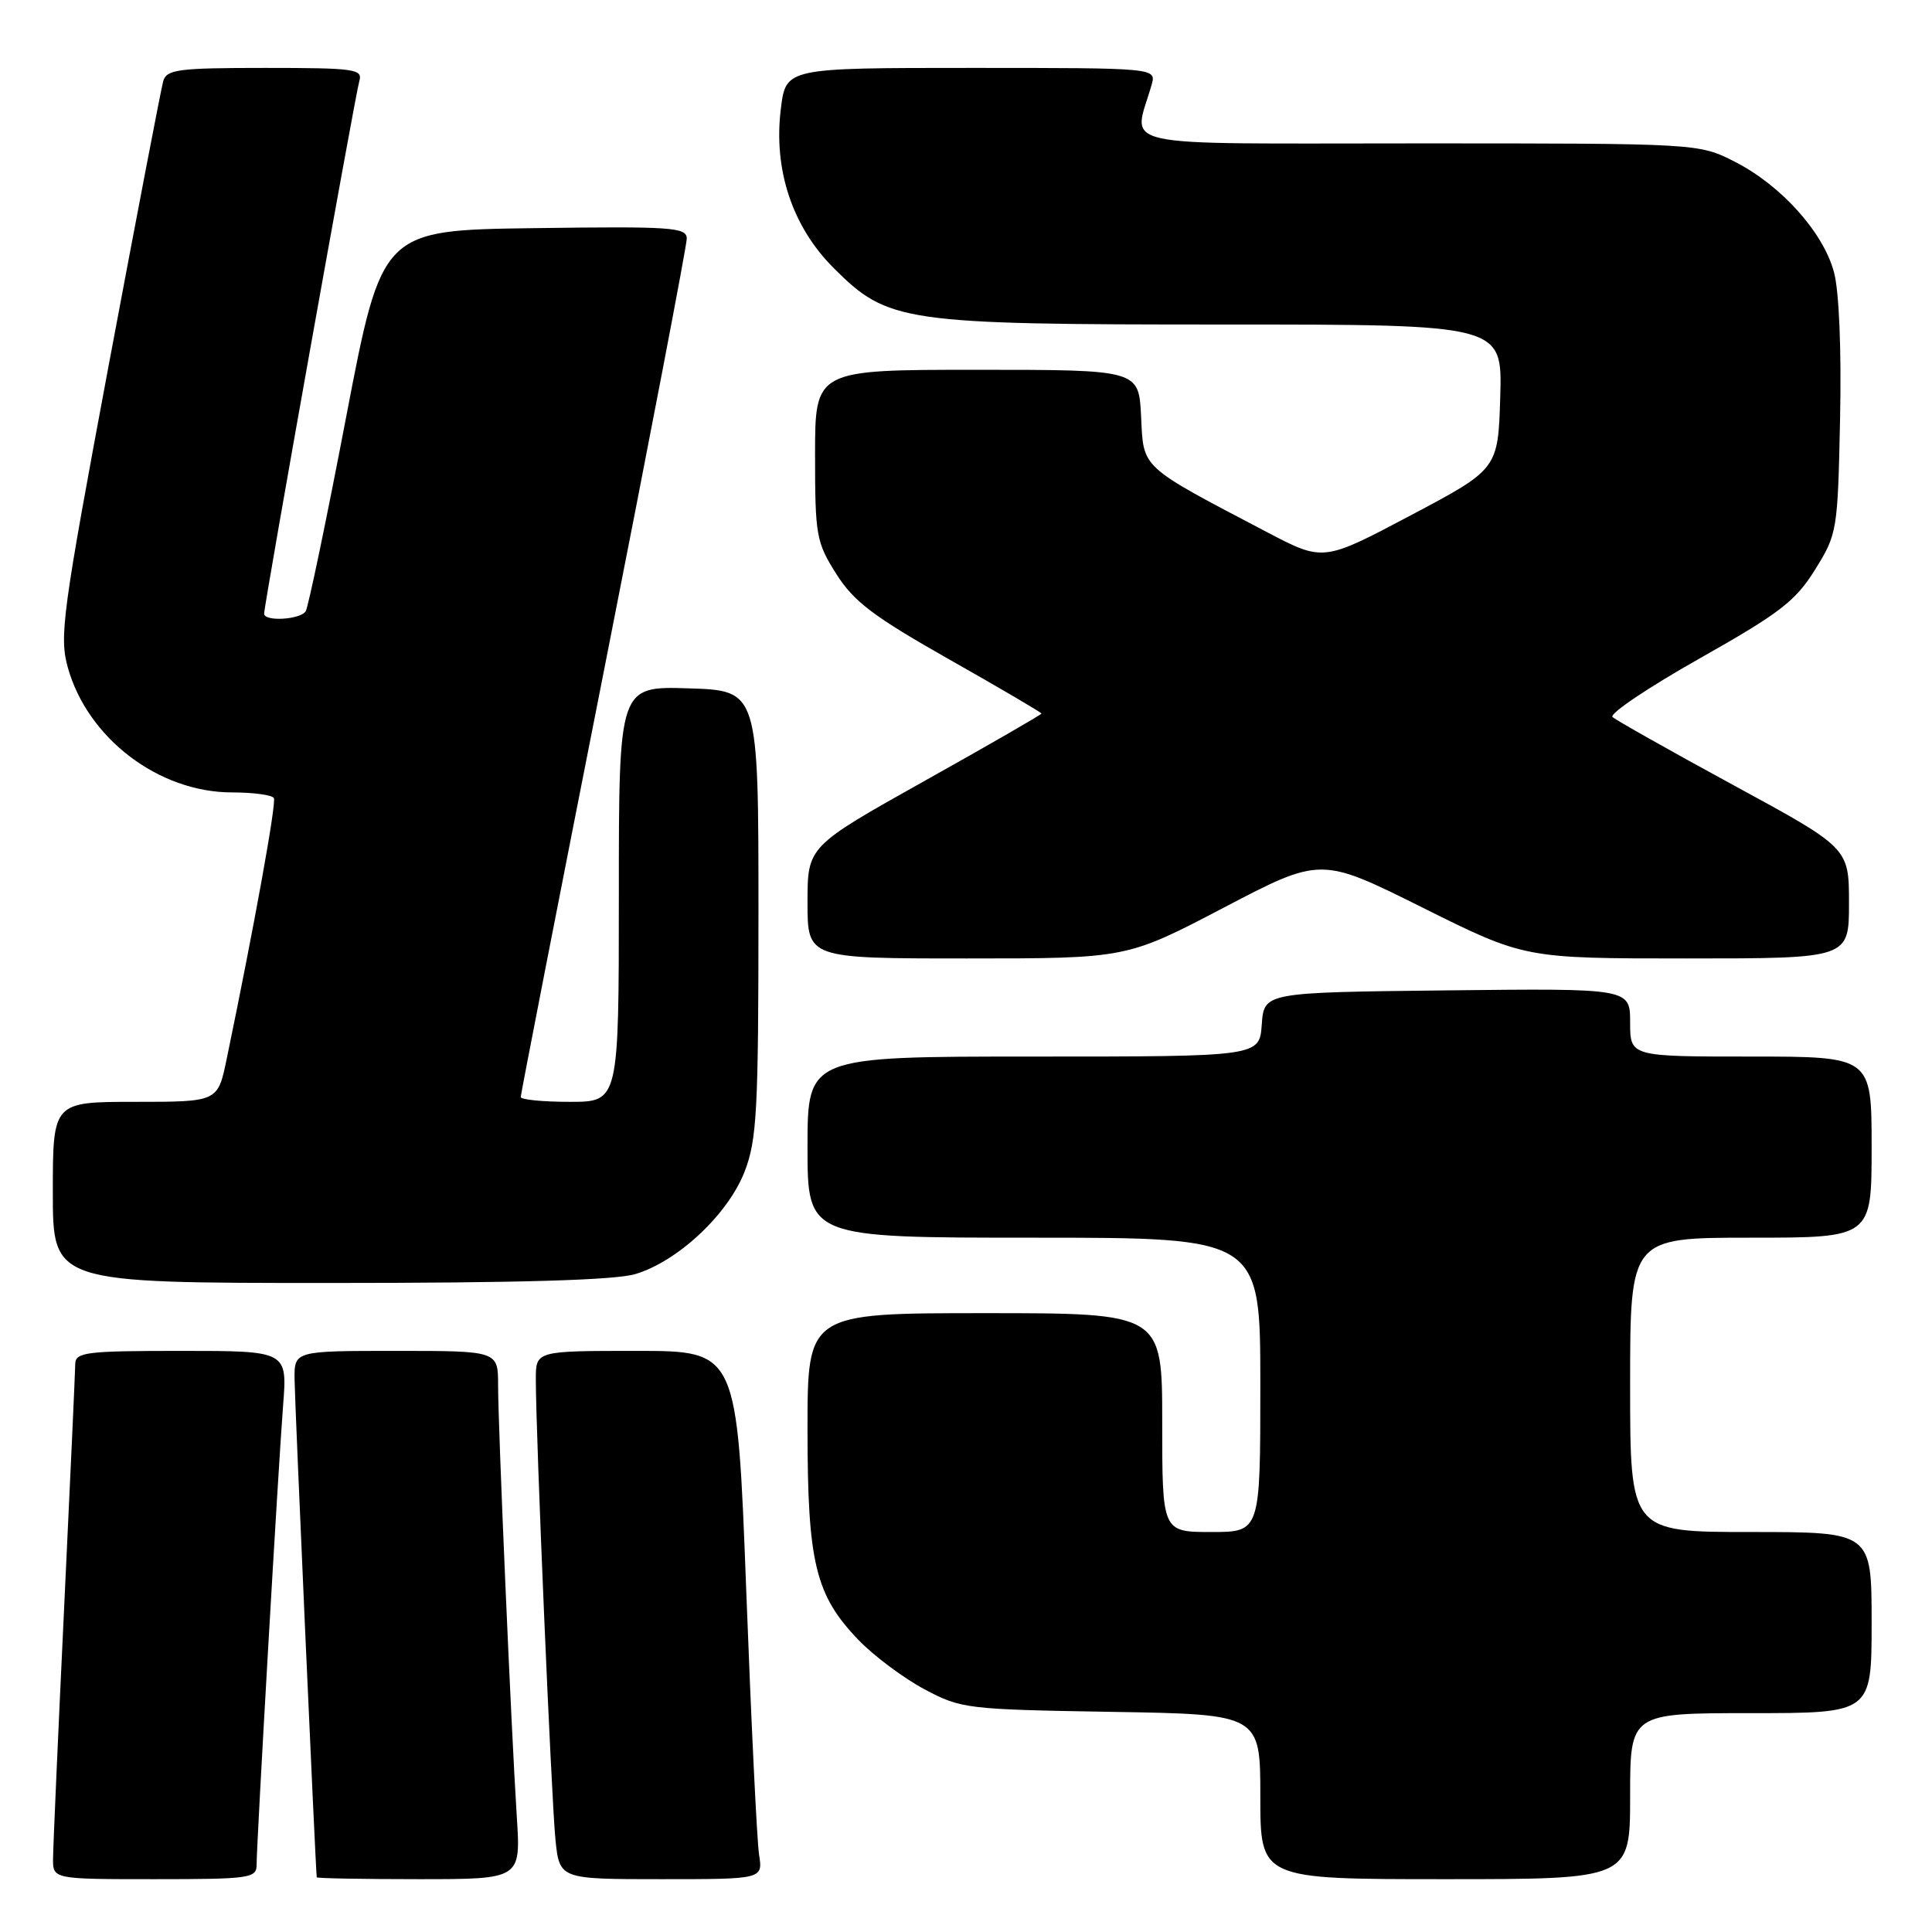 <?xml version="1.0" encoding="UTF-8" standalone="no"?>
<!DOCTYPE svg PUBLIC "-//W3C//DTD SVG 1.1//EN" "http://www.w3.org/Graphics/SVG/1.1/DTD/svg11.dtd" >
<svg xmlns="http://www.w3.org/2000/svg" xmlns:xlink="http://www.w3.org/1999/xlink" version="1.1" viewBox="0 0 256 256">
 <g >
 <path fill="currentColor"
d=" M 34.00 247.12 C 34.00 244.17 36.88 194.33 37.51 186.25 C 38.08 179.00 38.08 179.00 24.04 179.00 C 11.35 179.00 10.00 179.17 9.97 180.75 C 9.96 181.71 9.30 196.22 8.50 213.00 C 7.70 229.78 7.04 244.74 7.03 246.25 C 7.00 249.00 7.00 249.00 20.50 249.00 C 33.05 249.00 34.00 248.87 34.00 247.12 Z  M 68.48 240.75 C 67.74 229.19 66.00 189.07 66.00 183.56 C 66.00 179.00 66.00 179.00 52.50 179.00 C 39.00 179.00 39.00 179.00 39.03 182.75 C 39.05 185.57 41.80 247.41 41.97 248.75 C 41.99 248.89 48.08 249.00 55.51 249.00 C 69.01 249.00 69.01 249.00 68.48 240.75 Z  M 100.58 245.75 C 100.30 243.96 99.54 228.21 98.88 210.75 C 97.68 179.00 97.68 179.00 84.34 179.00 C 71.00 179.00 71.00 179.00 71.00 182.75 C 70.99 189.96 73.07 238.55 73.60 243.75 C 74.14 249.00 74.14 249.00 87.62 249.00 C 101.09 249.00 101.09 249.00 100.58 245.75 Z  M 216.00 238.00 C 216.00 227.00 216.00 227.00 232.00 227.00 C 248.00 227.00 248.00 227.00 248.00 215.00 C 248.00 203.00 248.00 203.00 232.00 203.00 C 216.00 203.00 216.00 203.00 216.00 183.50 C 216.00 164.00 216.00 164.00 232.00 164.00 C 248.00 164.00 248.00 164.00 248.00 152.00 C 248.00 140.00 248.00 140.00 232.00 140.00 C 216.00 140.00 216.00 140.00 216.00 135.48 C 216.00 130.96 216.00 130.96 191.75 131.23 C 167.50 131.50 167.50 131.50 167.19 135.75 C 166.89 140.00 166.89 140.00 136.94 140.00 C 107.00 140.00 107.00 140.00 107.00 152.00 C 107.00 164.00 107.00 164.00 137.00 164.00 C 167.00 164.00 167.00 164.00 167.00 183.50 C 167.00 203.00 167.00 203.00 160.50 203.00 C 154.00 203.00 154.00 203.00 154.00 188.50 C 154.00 174.00 154.00 174.00 130.50 174.00 C 107.00 174.00 107.00 174.00 107.00 189.37 C 107.00 207.11 108.04 211.38 113.79 217.34 C 115.83 219.45 119.75 222.37 122.50 223.84 C 127.35 226.42 128.08 226.51 147.25 226.83 C 167.00 227.15 167.00 227.15 167.00 238.08 C 167.00 249.00 167.00 249.00 191.50 249.00 C 216.00 249.00 216.00 249.00 216.00 238.00 Z  M 84.19 168.82 C 89.83 167.13 96.49 160.88 98.67 155.23 C 100.29 151.03 100.50 147.17 100.50 121.00 C 100.50 91.50 100.50 91.50 91.25 91.21 C 82.00 90.92 82.00 90.92 82.00 118.46 C 82.00 146.00 82.00 146.00 75.50 146.00 C 71.92 146.00 69.00 145.71 69.00 145.36 C 69.00 145.00 73.95 119.64 80.00 89.00 C 86.05 58.36 91.00 32.54 91.00 31.62 C 91.00 30.12 89.08 29.98 70.80 30.23 C 50.61 30.50 50.61 30.50 45.87 55.24 C 43.27 68.84 40.85 80.43 40.51 80.99 C 39.81 82.11 35.00 82.40 35.00 81.31 C 35.00 80.10 47.07 12.57 47.61 10.75 C 48.09 9.15 47.05 9.00 35.13 9.00 C 23.61 9.00 22.08 9.20 21.63 10.75 C 21.35 11.71 18.12 28.59 14.43 48.25 C 8.25 81.30 7.84 84.34 8.99 88.46 C 11.62 97.84 21.04 105.00 30.76 105.00 C 33.58 105.00 36.06 105.34 36.29 105.75 C 36.64 106.40 33.69 122.71 30.03 140.35 C 28.86 146.00 28.86 146.00 17.93 146.00 C 7.00 146.00 7.00 146.00 7.00 158.00 C 7.00 170.00 7.00 170.00 43.63 170.00 C 68.82 170.00 81.49 169.63 84.19 168.82 Z  M 162.15 120.27 C 175.01 113.54 175.01 113.54 188.51 120.27 C 202.02 127.00 202.02 127.00 223.51 127.00 C 245.00 127.00 245.00 127.00 245.00 119.68 C 245.00 112.36 245.00 112.36 229.75 104.07 C 221.36 99.51 214.13 95.43 213.67 95.01 C 213.21 94.58 218.39 91.10 225.17 87.27 C 235.83 81.25 237.91 79.66 240.50 75.49 C 243.44 70.76 243.51 70.37 243.82 55.45 C 244.01 46.28 243.69 38.57 243.01 36.06 C 241.59 30.76 235.99 24.54 229.85 21.42 C 225.07 19.00 225.07 19.00 187.91 19.00 C 146.61 19.00 150.16 19.78 152.59 11.25 C 153.23 9.00 153.23 9.00 128.69 9.00 C 104.14 9.00 104.14 9.00 103.47 14.39 C 102.46 22.44 104.97 30.03 110.46 35.51 C 117.68 42.73 119.55 43.00 162.22 43.00 C 199.07 43.00 199.07 43.00 198.79 52.58 C 198.50 62.16 198.50 62.16 186.92 68.29 C 175.34 74.42 175.34 74.42 167.92 70.53 C 150.94 61.62 151.54 62.17 151.20 55.18 C 150.90 49.00 150.90 49.00 129.45 49.00 C 108.00 49.00 108.00 49.00 108.00 60.30 C 108.00 70.99 108.16 71.85 110.82 76.06 C 113.15 79.74 115.74 81.69 125.82 87.40 C 132.52 91.19 138.00 94.41 138.00 94.55 C 138.00 94.69 131.03 98.71 122.50 103.48 C 107.00 112.16 107.00 112.16 107.00 119.58 C 107.00 127.00 107.00 127.00 128.14 127.00 C 149.29 127.00 149.29 127.00 162.15 120.27 Z "/>
</g>
</svg>